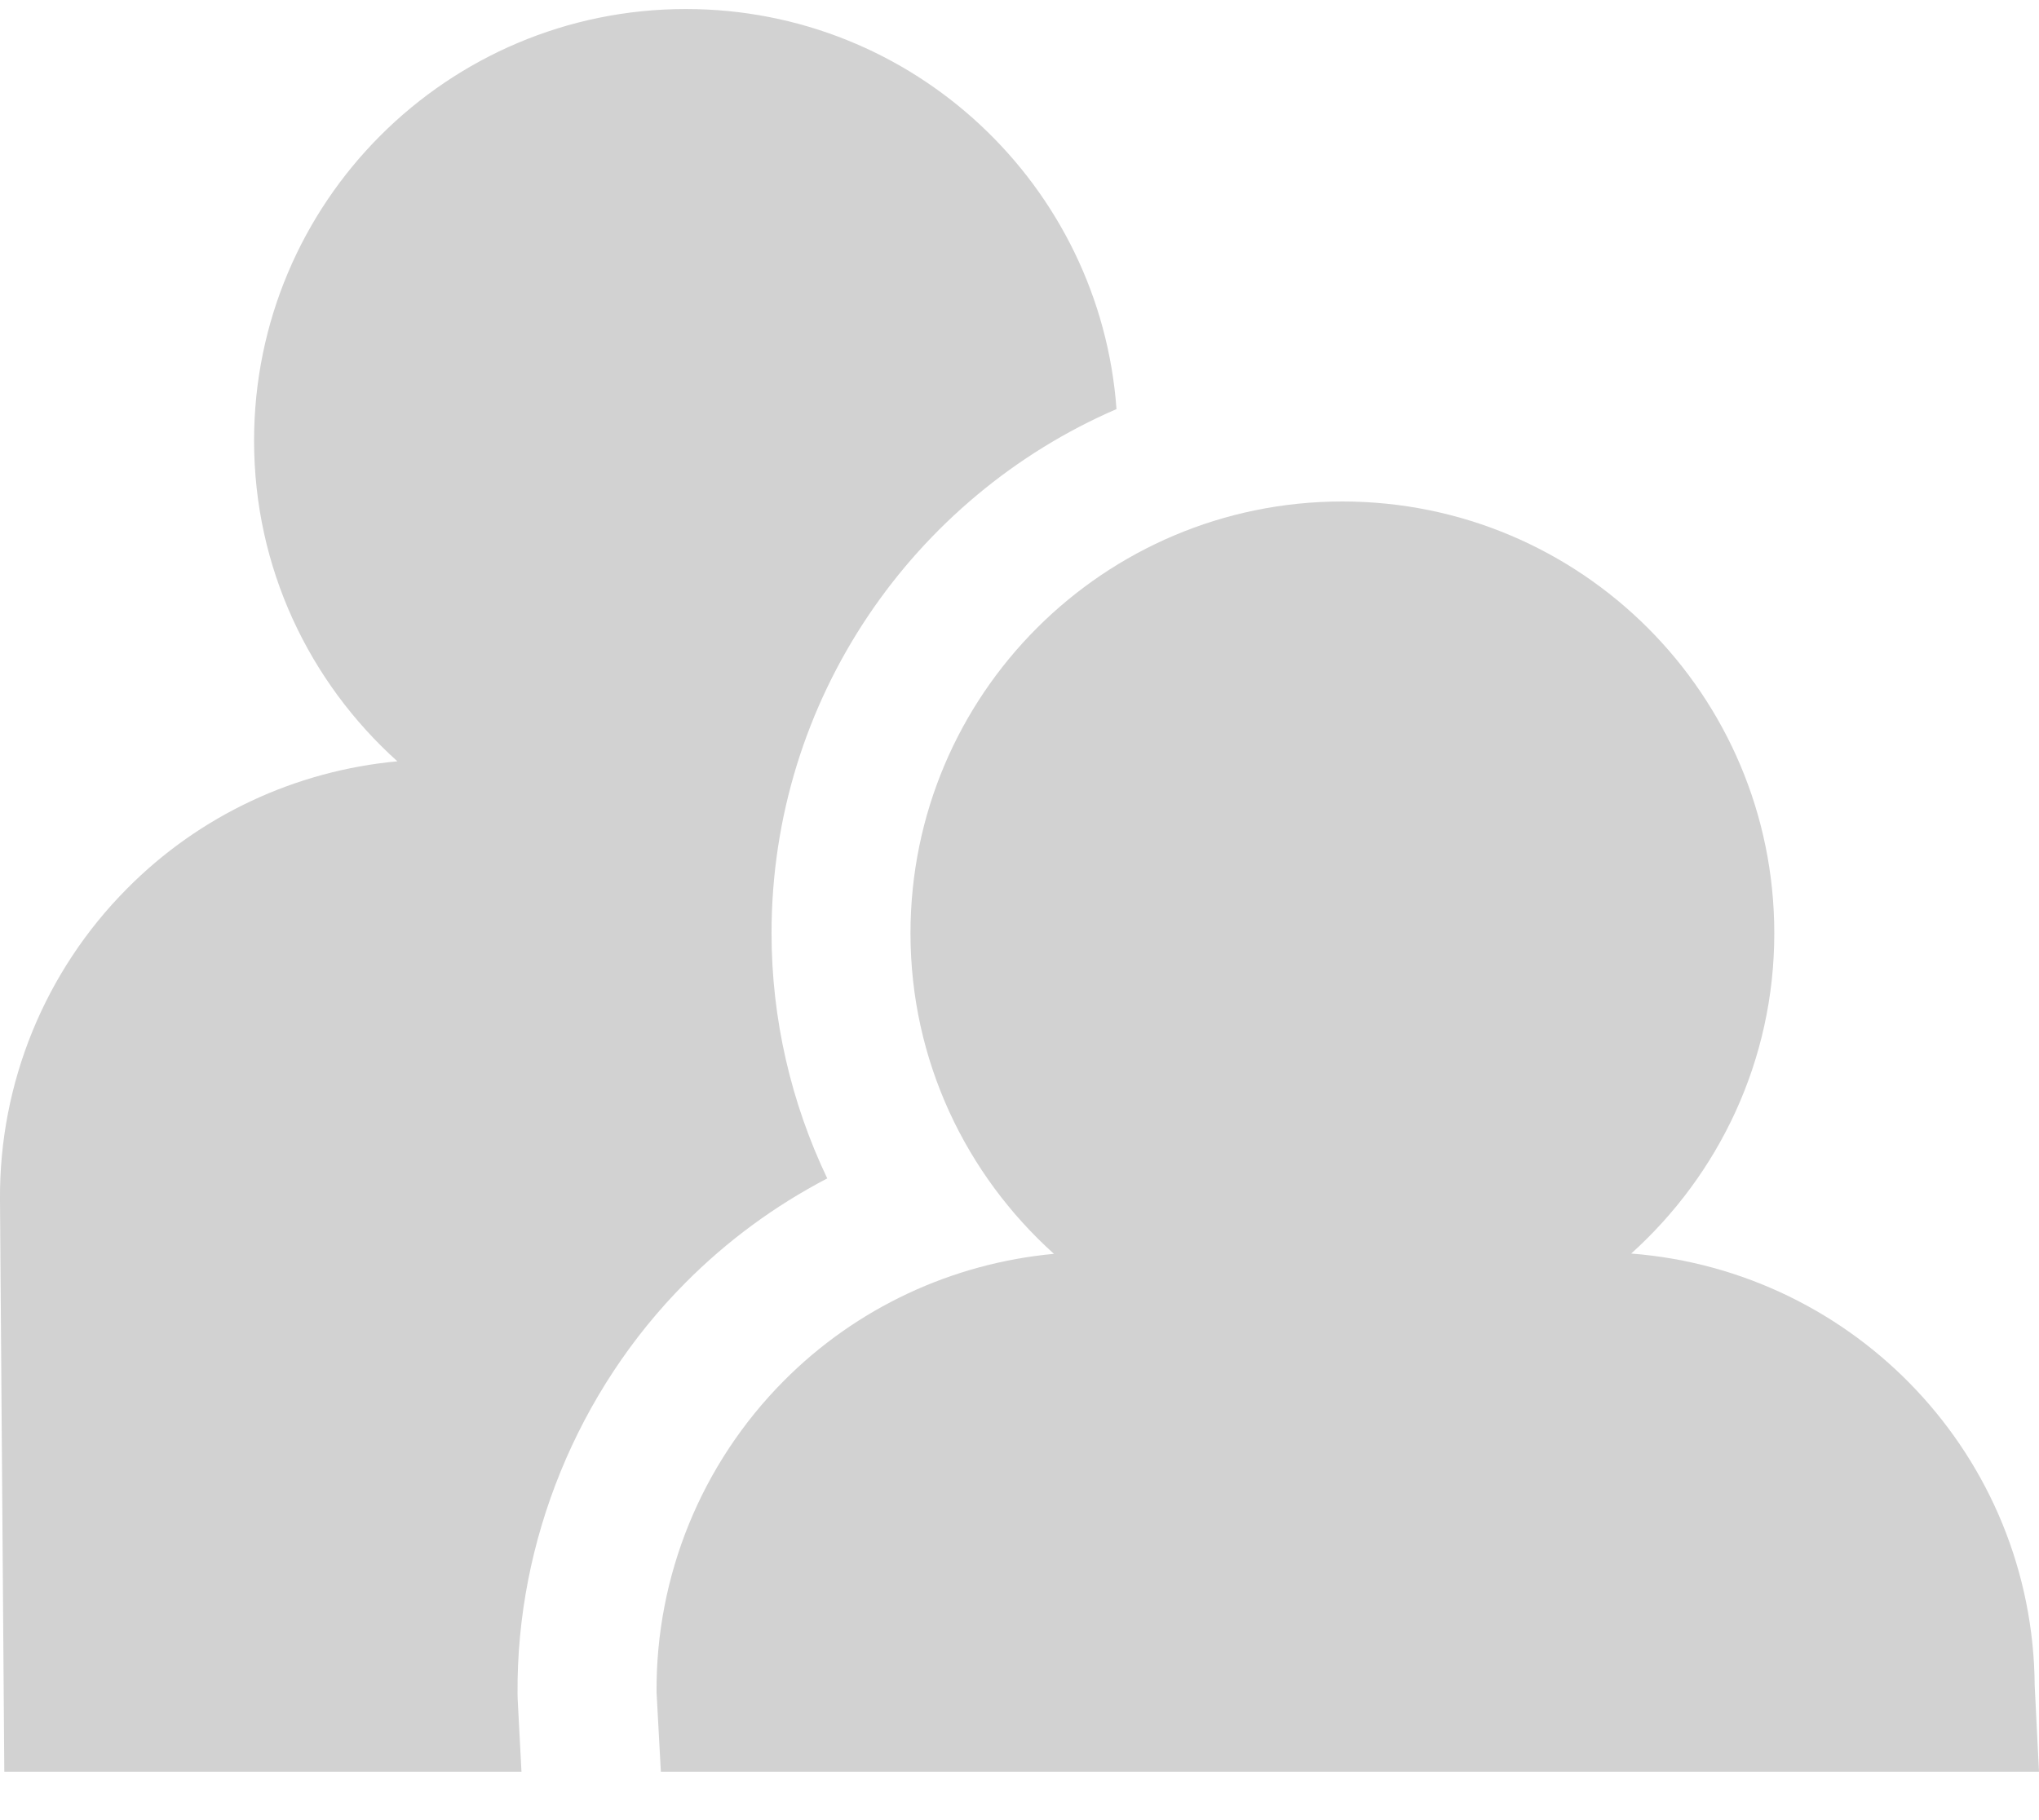 <svg width="28" height="25" viewBox="0 0 28 25" fill="none" xmlns="http://www.w3.org/2000/svg">
<path d="M1.746 12.204C2.742 11.198 4.059 10.586 5.457 10.457C4.25 9.371 3.489 7.804 3.489 6.053C3.489 2.778 6.143 0.124 9.419 0.124C12.547 0.124 15.109 2.547 15.332 5.619C12.548 6.823 10.595 9.597 10.595 12.817C10.595 13.993 10.862 15.143 11.36 16.186C10.643 16.56 9.982 17.044 9.407 17.625C7.93 19.112 7.091 21.168 7.107 23.264L7.108 23.307L7.109 23.343L7.161 24.335H0.059L-7.62939e-05 16.48C-0.012 14.878 0.615 13.341 1.746 12.204Z" fill="#D2D2D2"/>
<path d="M14.473 17.222C13.267 16.137 12.503 14.569 12.503 12.819C12.503 9.543 15.159 6.888 18.434 6.888C21.71 6.888 24.365 9.543 24.365 12.819C24.365 14.566 23.604 16.133 22.4 17.218C25.483 17.457 27.919 20.011 27.941 23.155L28 24.335H18.983H9.075L9.016 23.243C9.005 21.642 9.633 20.105 10.762 18.968C11.76 17.962 13.076 17.352 14.473 17.222Z" fill="#D2D2D2"/>
</svg>
